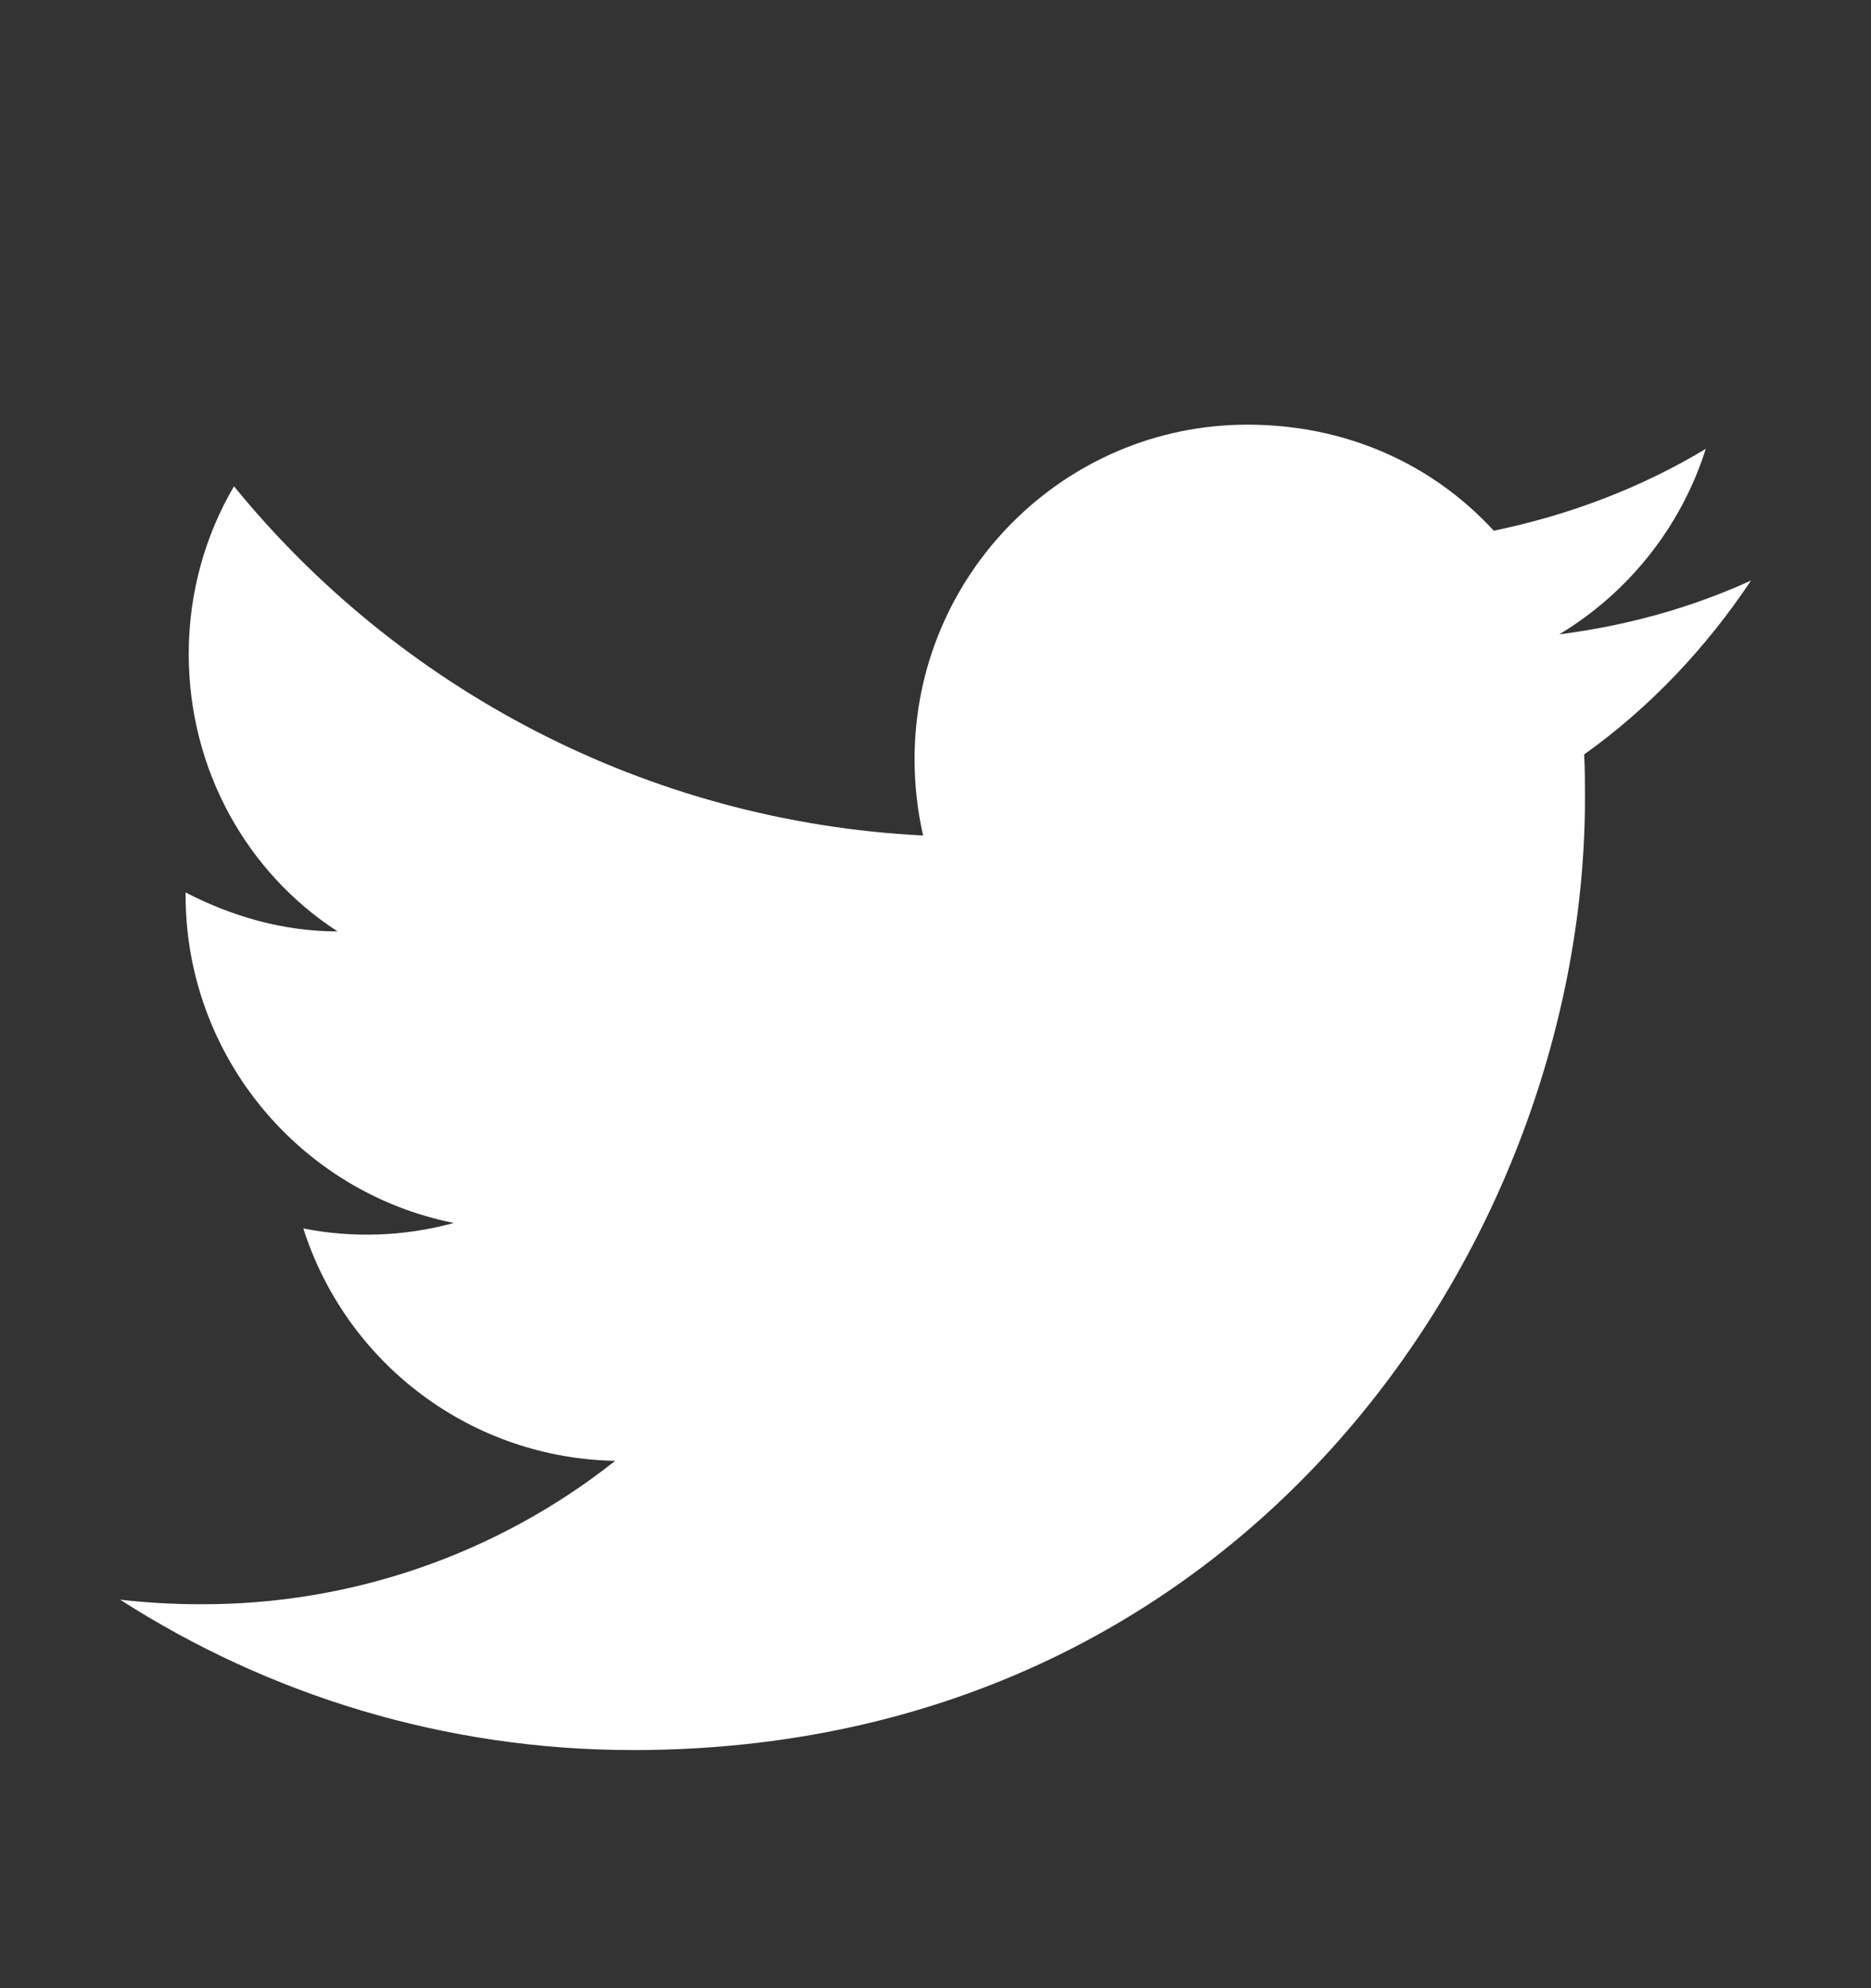 <svg width="16" height="17" viewBox="0 0 16 17" fill="none" xmlns="http://www.w3.org/2000/svg">
<rect x="0" y="0" width="16" height="17" fill="#333333" stroke="none"/>
<path d="M14.974 4.964C14.461 5.198 13.907 5.351 13.334 5.424C13.921 5.071 14.374 4.511 14.587 3.838C14.034 4.171 13.421 4.404 12.774 4.538C12.247 3.964 11.507 3.631 10.667 3.631C9.101 3.631 7.821 4.911 7.821 6.491C7.821 6.718 7.847 6.938 7.894 7.144C5.521 7.024 3.407 5.884 2.001 4.158C1.754 4.578 1.614 5.071 1.614 5.591C1.614 6.584 2.114 7.464 2.887 7.964C2.414 7.964 1.974 7.831 1.587 7.631V7.651C1.587 9.038 2.574 10.197 3.881 10.457C3.461 10.572 3.021 10.588 2.594 10.504C2.775 11.072 3.13 11.57 3.608 11.926C4.086 12.283 4.664 12.48 5.261 12.491C4.25 13.291 2.997 13.724 1.707 13.717C1.481 13.717 1.254 13.704 1.027 13.678C2.294 14.491 3.801 14.964 5.414 14.964C10.667 14.964 13.554 10.604 13.554 6.824C13.554 6.698 13.554 6.578 13.547 6.451C14.107 6.051 14.587 5.544 14.974 4.964Z" fill="white"/>
</svg>
